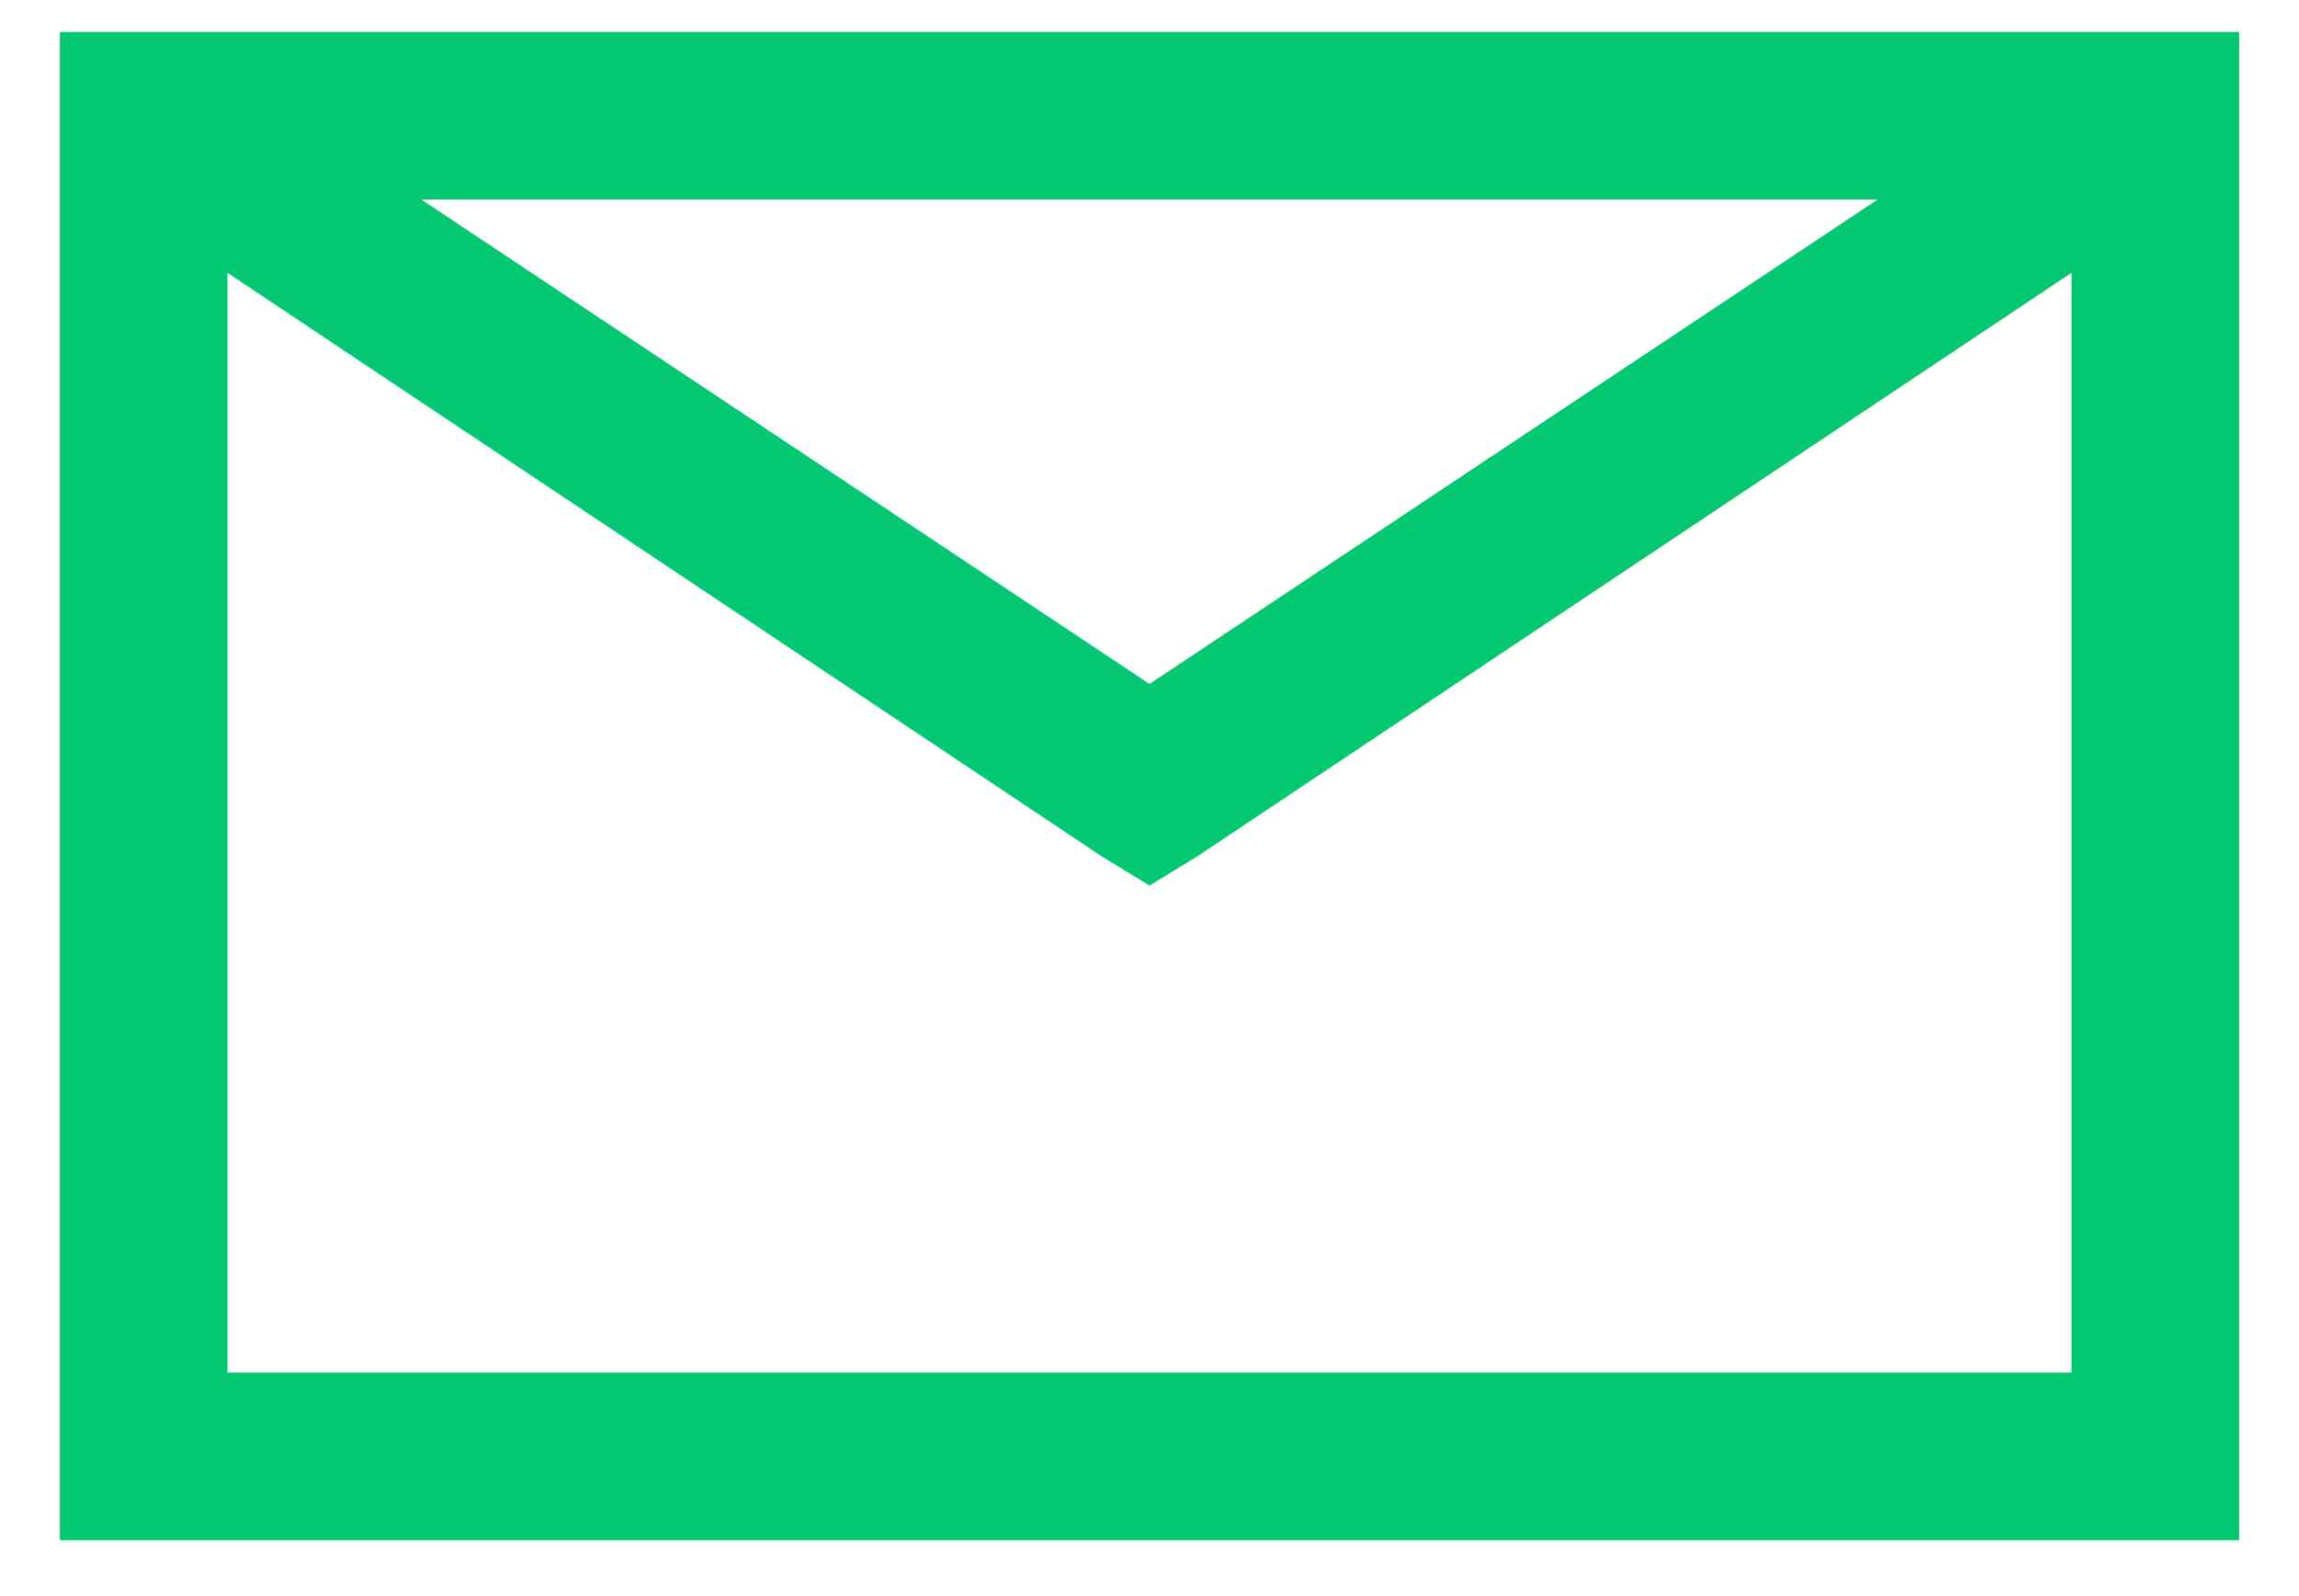<svg width="36" height="25" viewBox="0 0 36 25" fill="none" xmlns="http://www.w3.org/2000/svg">
<path d="M0.938 0.5V24.125H35.062V0.5H0.938ZM6.598 3.125H29.402L18 10.713L6.598 3.125ZM3.562 4.273L17.262 13.42L18 13.871L18.738 13.42L32.438 4.273V21.5H3.562V4.273Z" fill="#03C871"/>
</svg>

